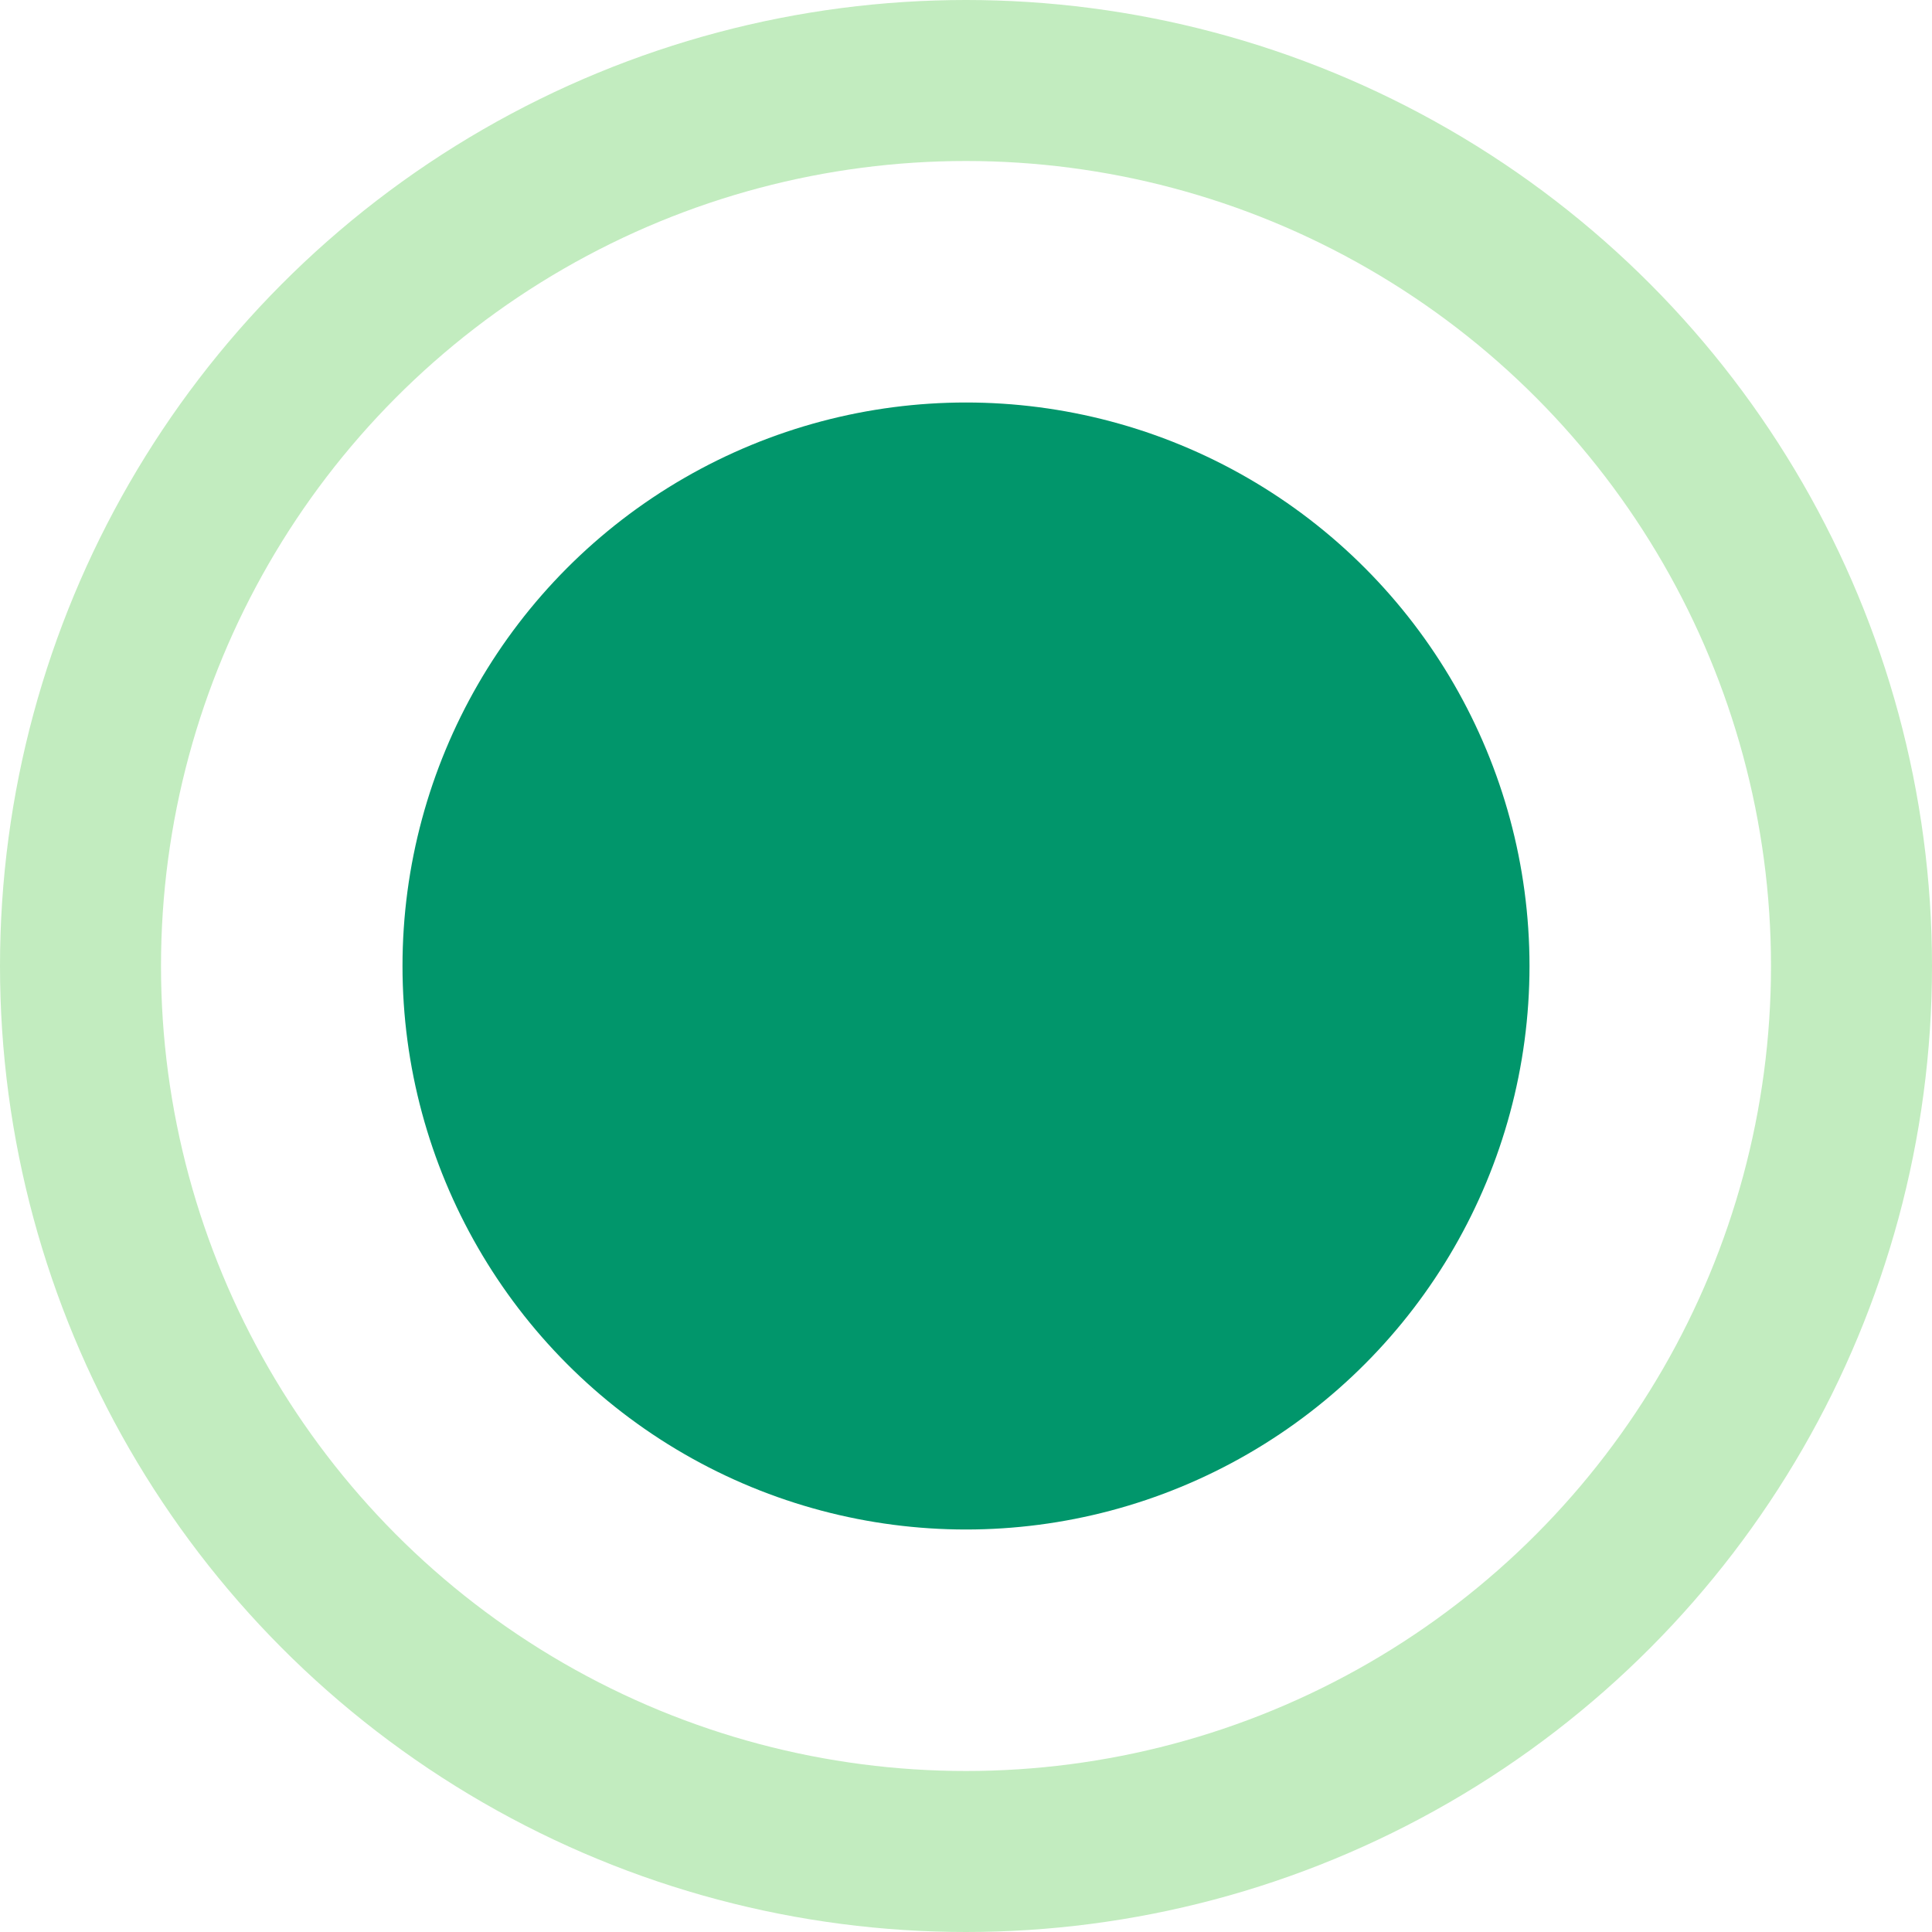 <svg width="24" height="24" viewBox="0 0 24 24" fill="none" xmlns="http://www.w3.org/2000/svg">
<circle cx="12" cy="12" r="11" stroke="#C2ECBF" stroke-width="2"/>
<circle cx="12" cy="12" r="6" fill="#01966B" stroke="#01966B" stroke-width="2"/>
</svg>
